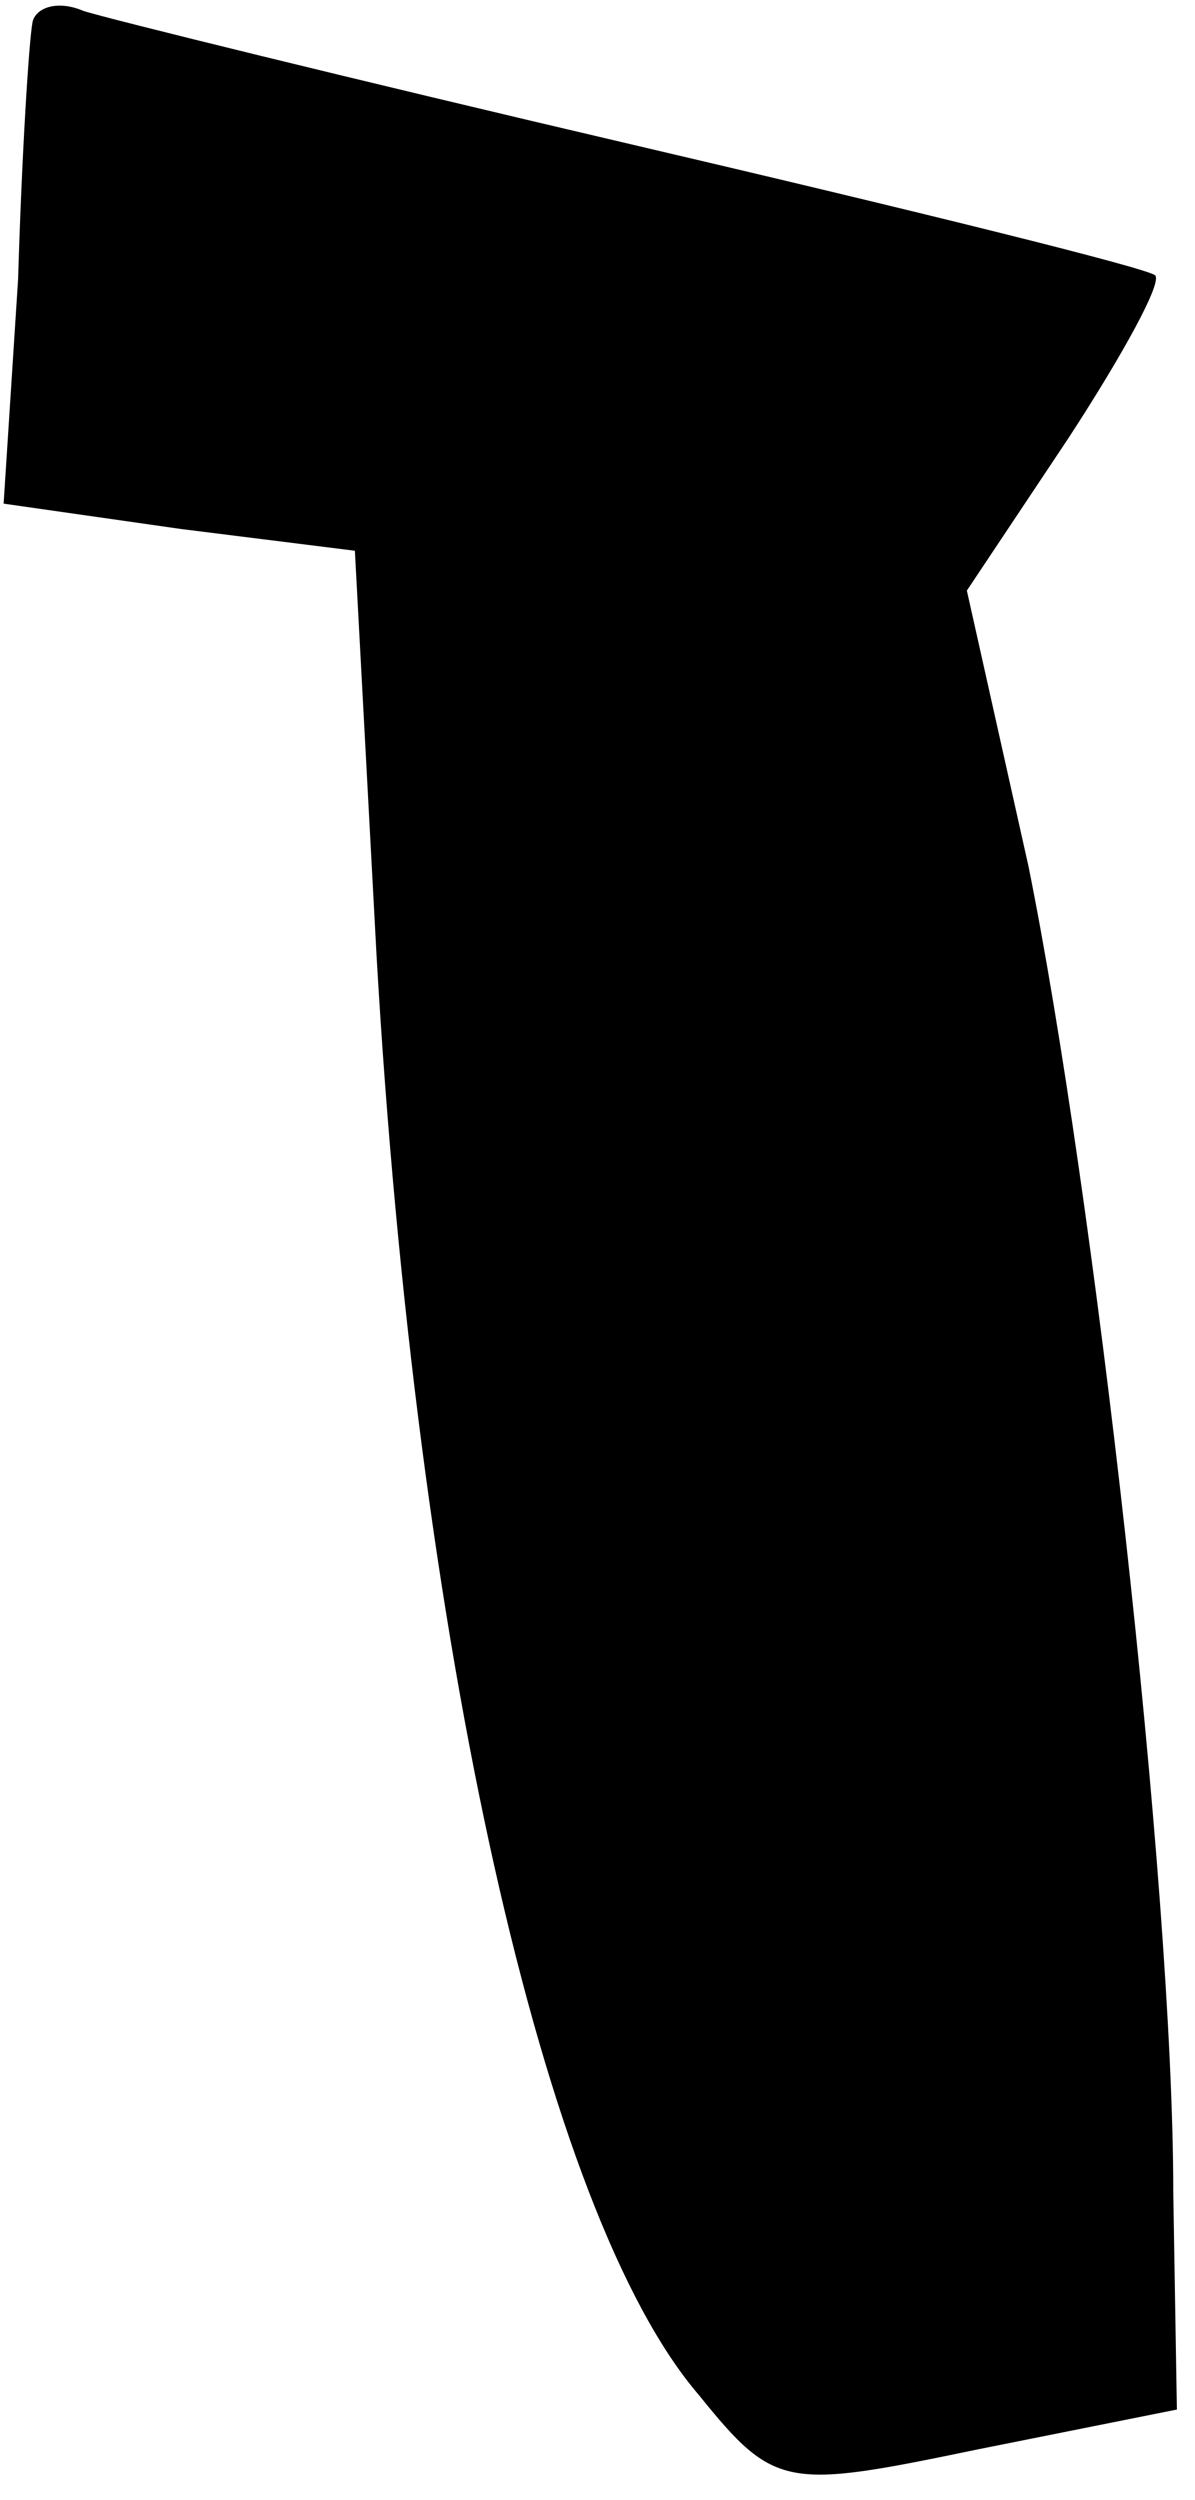 <?xml version="1.0" standalone="no"?>
<!DOCTYPE svg PUBLIC "-//W3C//DTD SVG 20010904//EN"
 "http://www.w3.org/TR/2001/REC-SVG-20010904/DTD/svg10.dtd">
<svg version="1.0" xmlns="http://www.w3.org/2000/svg"
 width="33pt" height="69pt" viewBox="0 0 33 69"
 preserveAspectRatio="xMidYMid meet">
<g transform="translate(0,69) scale(0.1,-0.1)"
fill="#000000" stroke="none">
<path fill="#000000" stroke="none" d="M9 684 c-1 -5 -3 -37 -4 -71 l-4 -62
49 -7 48 -6 6 -112 c11 -190 46 -347 89 -397 21 -26 24 -26 77 -15 l55 11 -1
60 c0 85 -22 277 -40 366 l-17 76 28 42 c15 23 26 43 24 45 -2 2 -67 18 -144
36 -77 18 -146 35 -152 37 -7 3 -13 1 -14 -3z"/>
</g>
</svg>
